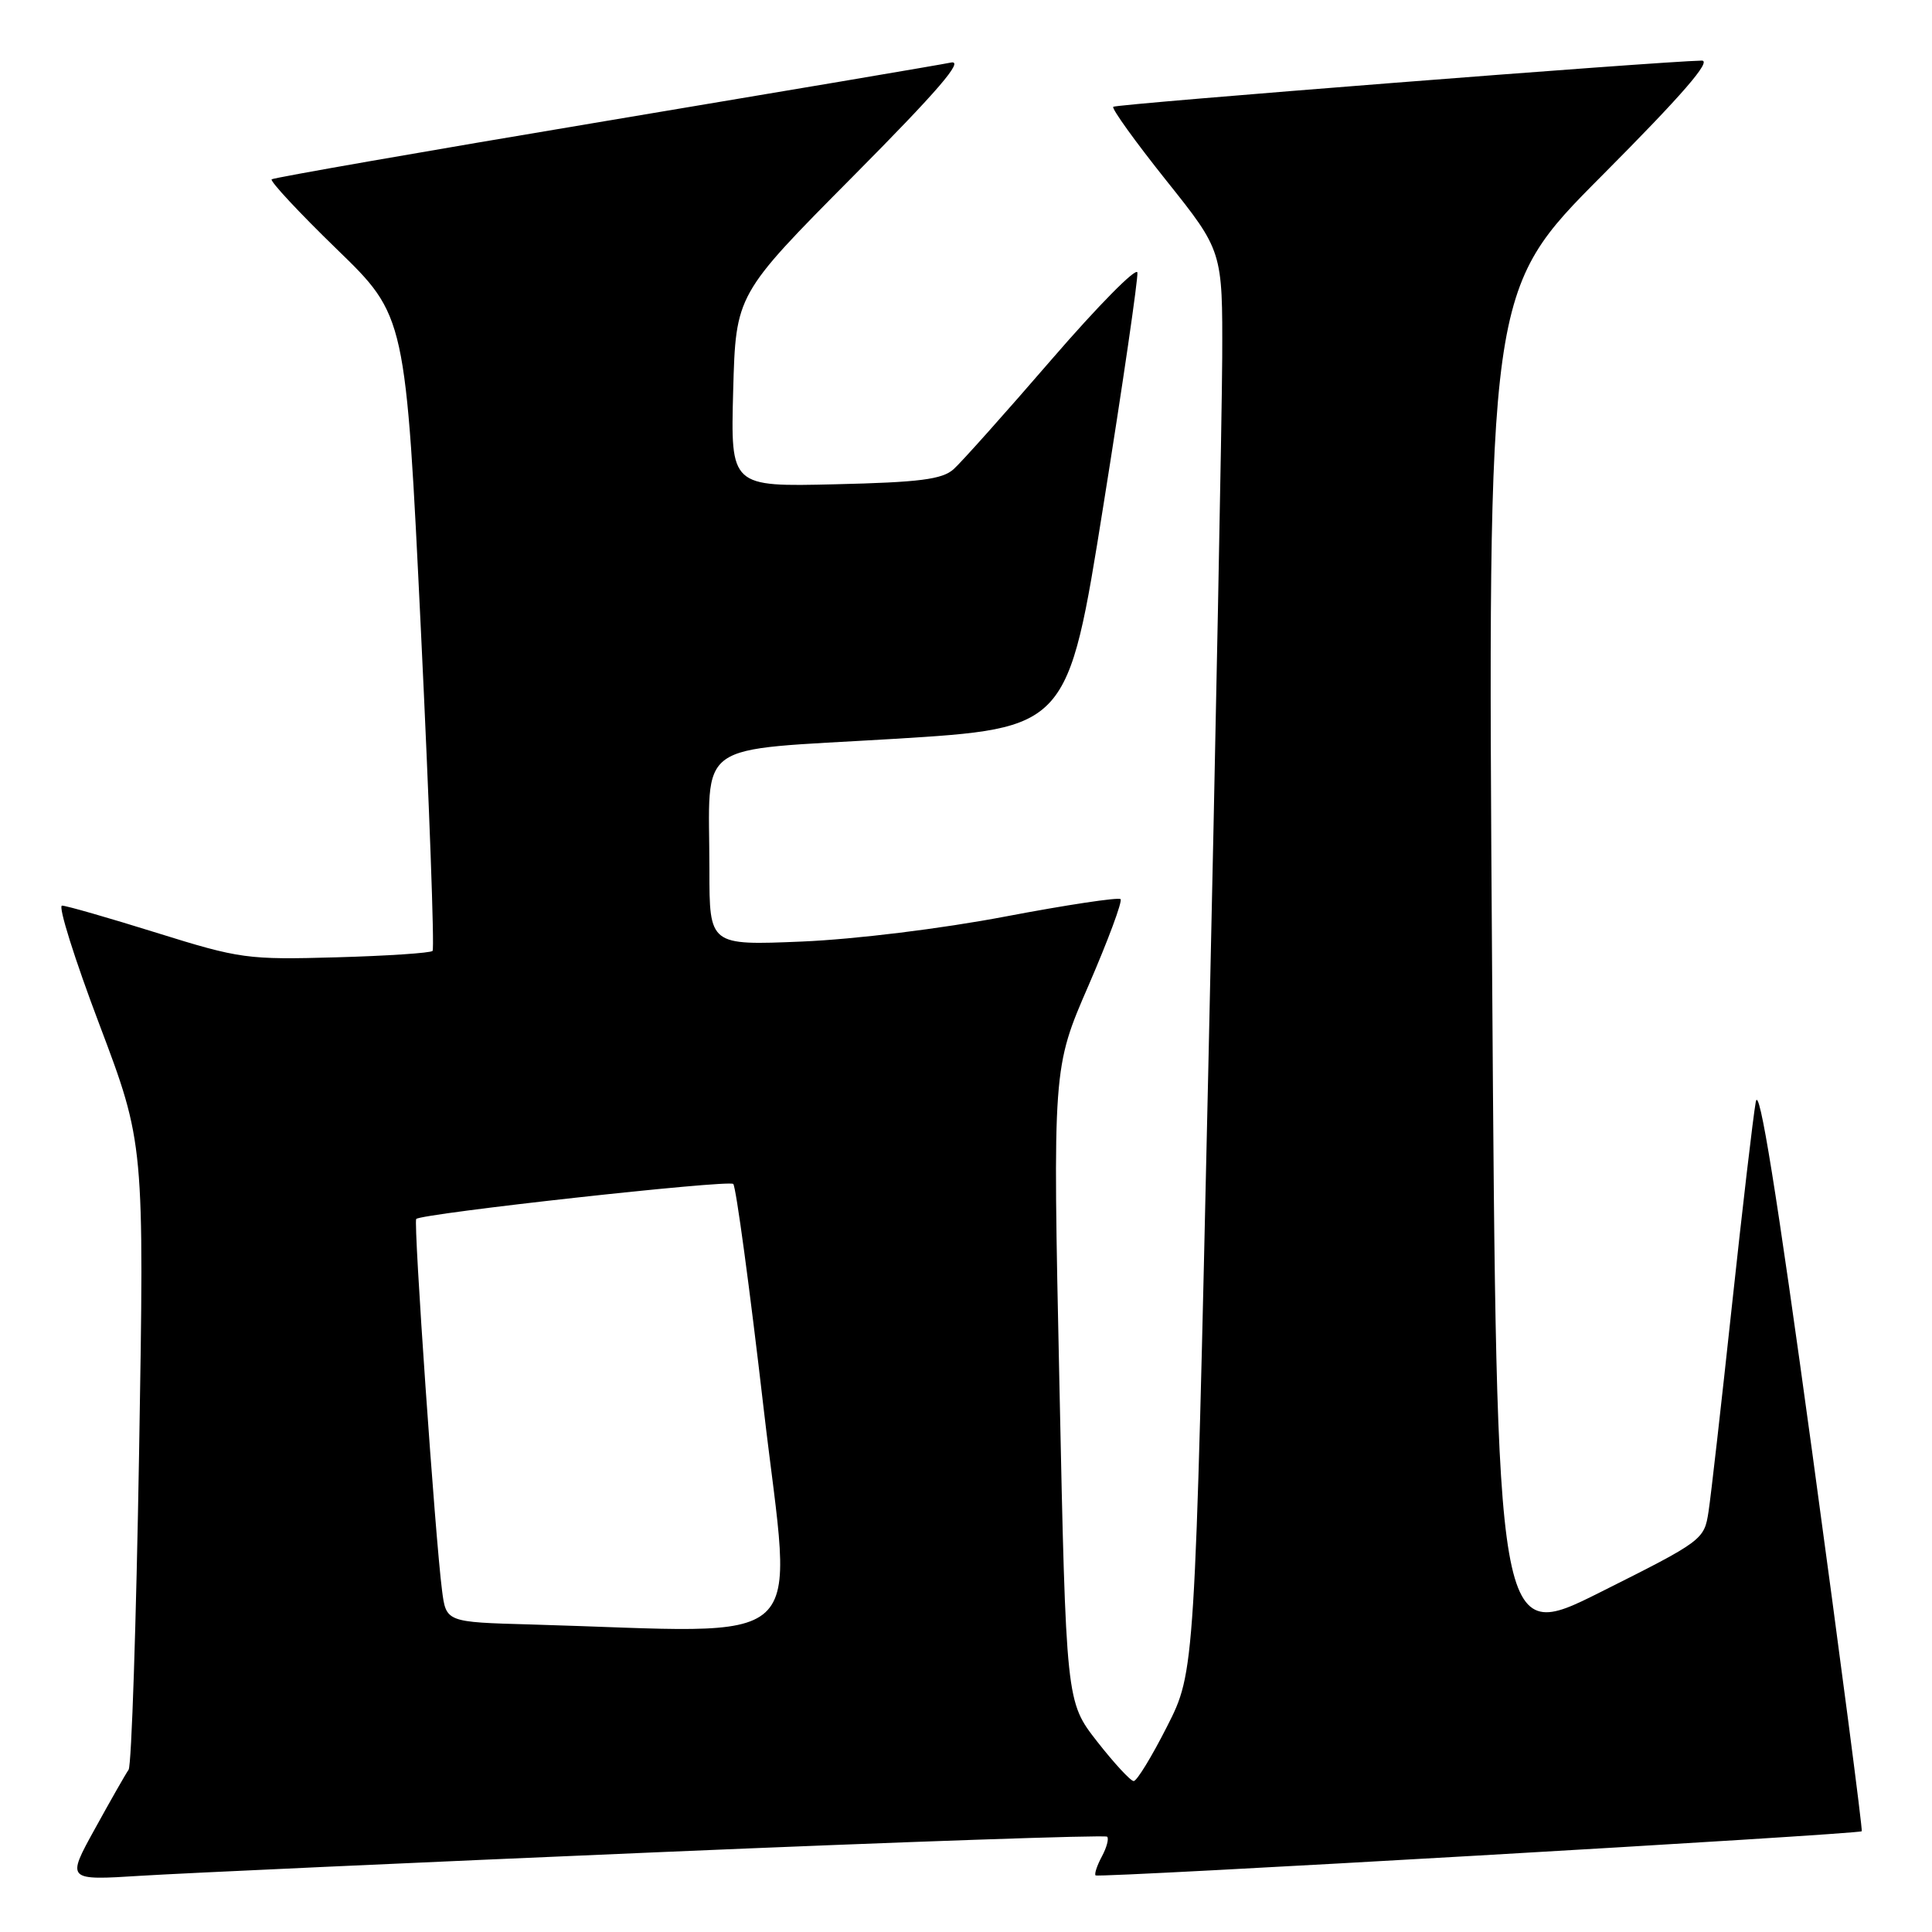 <?xml version="1.0" encoding="UTF-8" standalone="no"?>
<!DOCTYPE svg PUBLIC "-//W3C//DTD SVG 1.1//EN" "http://www.w3.org/Graphics/SVG/1.1/DTD/svg11.dtd" >
<svg xmlns="http://www.w3.org/2000/svg" xmlns:xlink="http://www.w3.org/1999/xlink" version="1.1" viewBox="0 0 256 256">
 <g >
 <path fill="currentColor"
d=" M 87.37 245.42 C 119.75 244.04 146.45 243.12 146.70 243.37 C 146.96 243.62 146.64 244.81 146.00 246.00 C 145.36 247.19 144.99 248.32 145.17 248.50 C 145.54 248.87 246.27 243.06 246.69 242.65 C 246.83 242.50 243.88 219.91 240.13 192.44 C 235.40 157.88 233.10 143.58 232.65 146.00 C 232.30 147.93 230.88 160.07 229.49 173.00 C 228.10 185.93 226.71 198.21 226.39 200.29 C 225.82 204.03 225.63 204.17 212.06 210.97 C 198.32 217.85 198.32 217.85 197.71 128.18 C 197.10 38.50 197.10 38.50 212.29 23.25 C 222.88 12.61 226.87 8.01 225.49 8.03 C 219.93 8.13 147.88 13.78 147.51 14.15 C 147.28 14.39 150.44 18.78 154.54 23.92 C 162.00 33.26 162.00 33.26 161.95 47.38 C 161.91 55.15 161.09 97.50 160.11 141.50 C 158.33 221.50 158.33 221.50 154.65 228.75 C 152.63 232.74 150.64 236.00 150.22 236.00 C 149.81 236.00 147.62 233.63 145.36 230.74 C 141.26 225.48 141.26 225.48 140.38 183.49 C 139.49 141.50 139.49 141.50 144.24 130.57 C 146.84 124.56 148.75 119.42 148.48 119.14 C 148.20 118.87 141.34 119.90 133.24 121.44 C 124.73 123.06 113.32 124.46 106.25 124.76 C 94.00 125.27 94.00 125.27 94.00 115.26 C 94.00 97.77 91.53 99.54 118.34 97.91 C 141.49 96.50 141.49 96.50 146.20 67.00 C 148.80 50.77 150.82 36.87 150.71 36.11 C 150.59 35.35 145.49 40.52 139.36 47.61 C 133.24 54.70 127.39 61.25 126.36 62.17 C 124.86 63.52 121.86 63.91 110.65 64.17 C 96.81 64.50 96.81 64.50 97.15 51.76 C 97.50 39.02 97.50 39.02 113.00 23.40 C 124.30 12.01 127.82 7.91 126.00 8.29 C 124.62 8.58 103.92 12.08 80.00 16.08 C 56.08 20.08 36.28 23.54 36.00 23.76 C 35.73 23.98 39.61 28.15 44.63 33.02 C 53.76 41.87 53.76 41.87 55.78 83.69 C 56.89 106.68 57.58 125.72 57.32 126.00 C 57.05 126.28 51.31 126.66 44.56 126.85 C 32.78 127.18 31.81 127.05 20.75 123.60 C 14.41 121.62 8.77 120.00 8.22 120.00 C 7.66 120.00 9.89 127.09 13.17 135.75 C 19.12 151.50 19.12 151.50 18.43 192.50 C 18.05 215.05 17.43 233.95 17.04 234.50 C 16.65 235.05 14.64 238.58 12.57 242.34 C 8.80 249.17 8.80 249.17 18.65 248.55 C 24.07 248.21 54.99 246.80 87.37 245.42 Z  M 70.31 215.25 C 59.11 214.94 59.11 214.94 58.57 210.72 C 57.68 203.91 54.76 161.90 55.15 161.52 C 55.90 160.79 96.54 156.30 97.16 156.88 C 97.52 157.22 99.34 170.66 101.20 186.75 C 104.99 219.38 108.29 216.33 70.31 215.25 Z "/>
</g>
</svg>